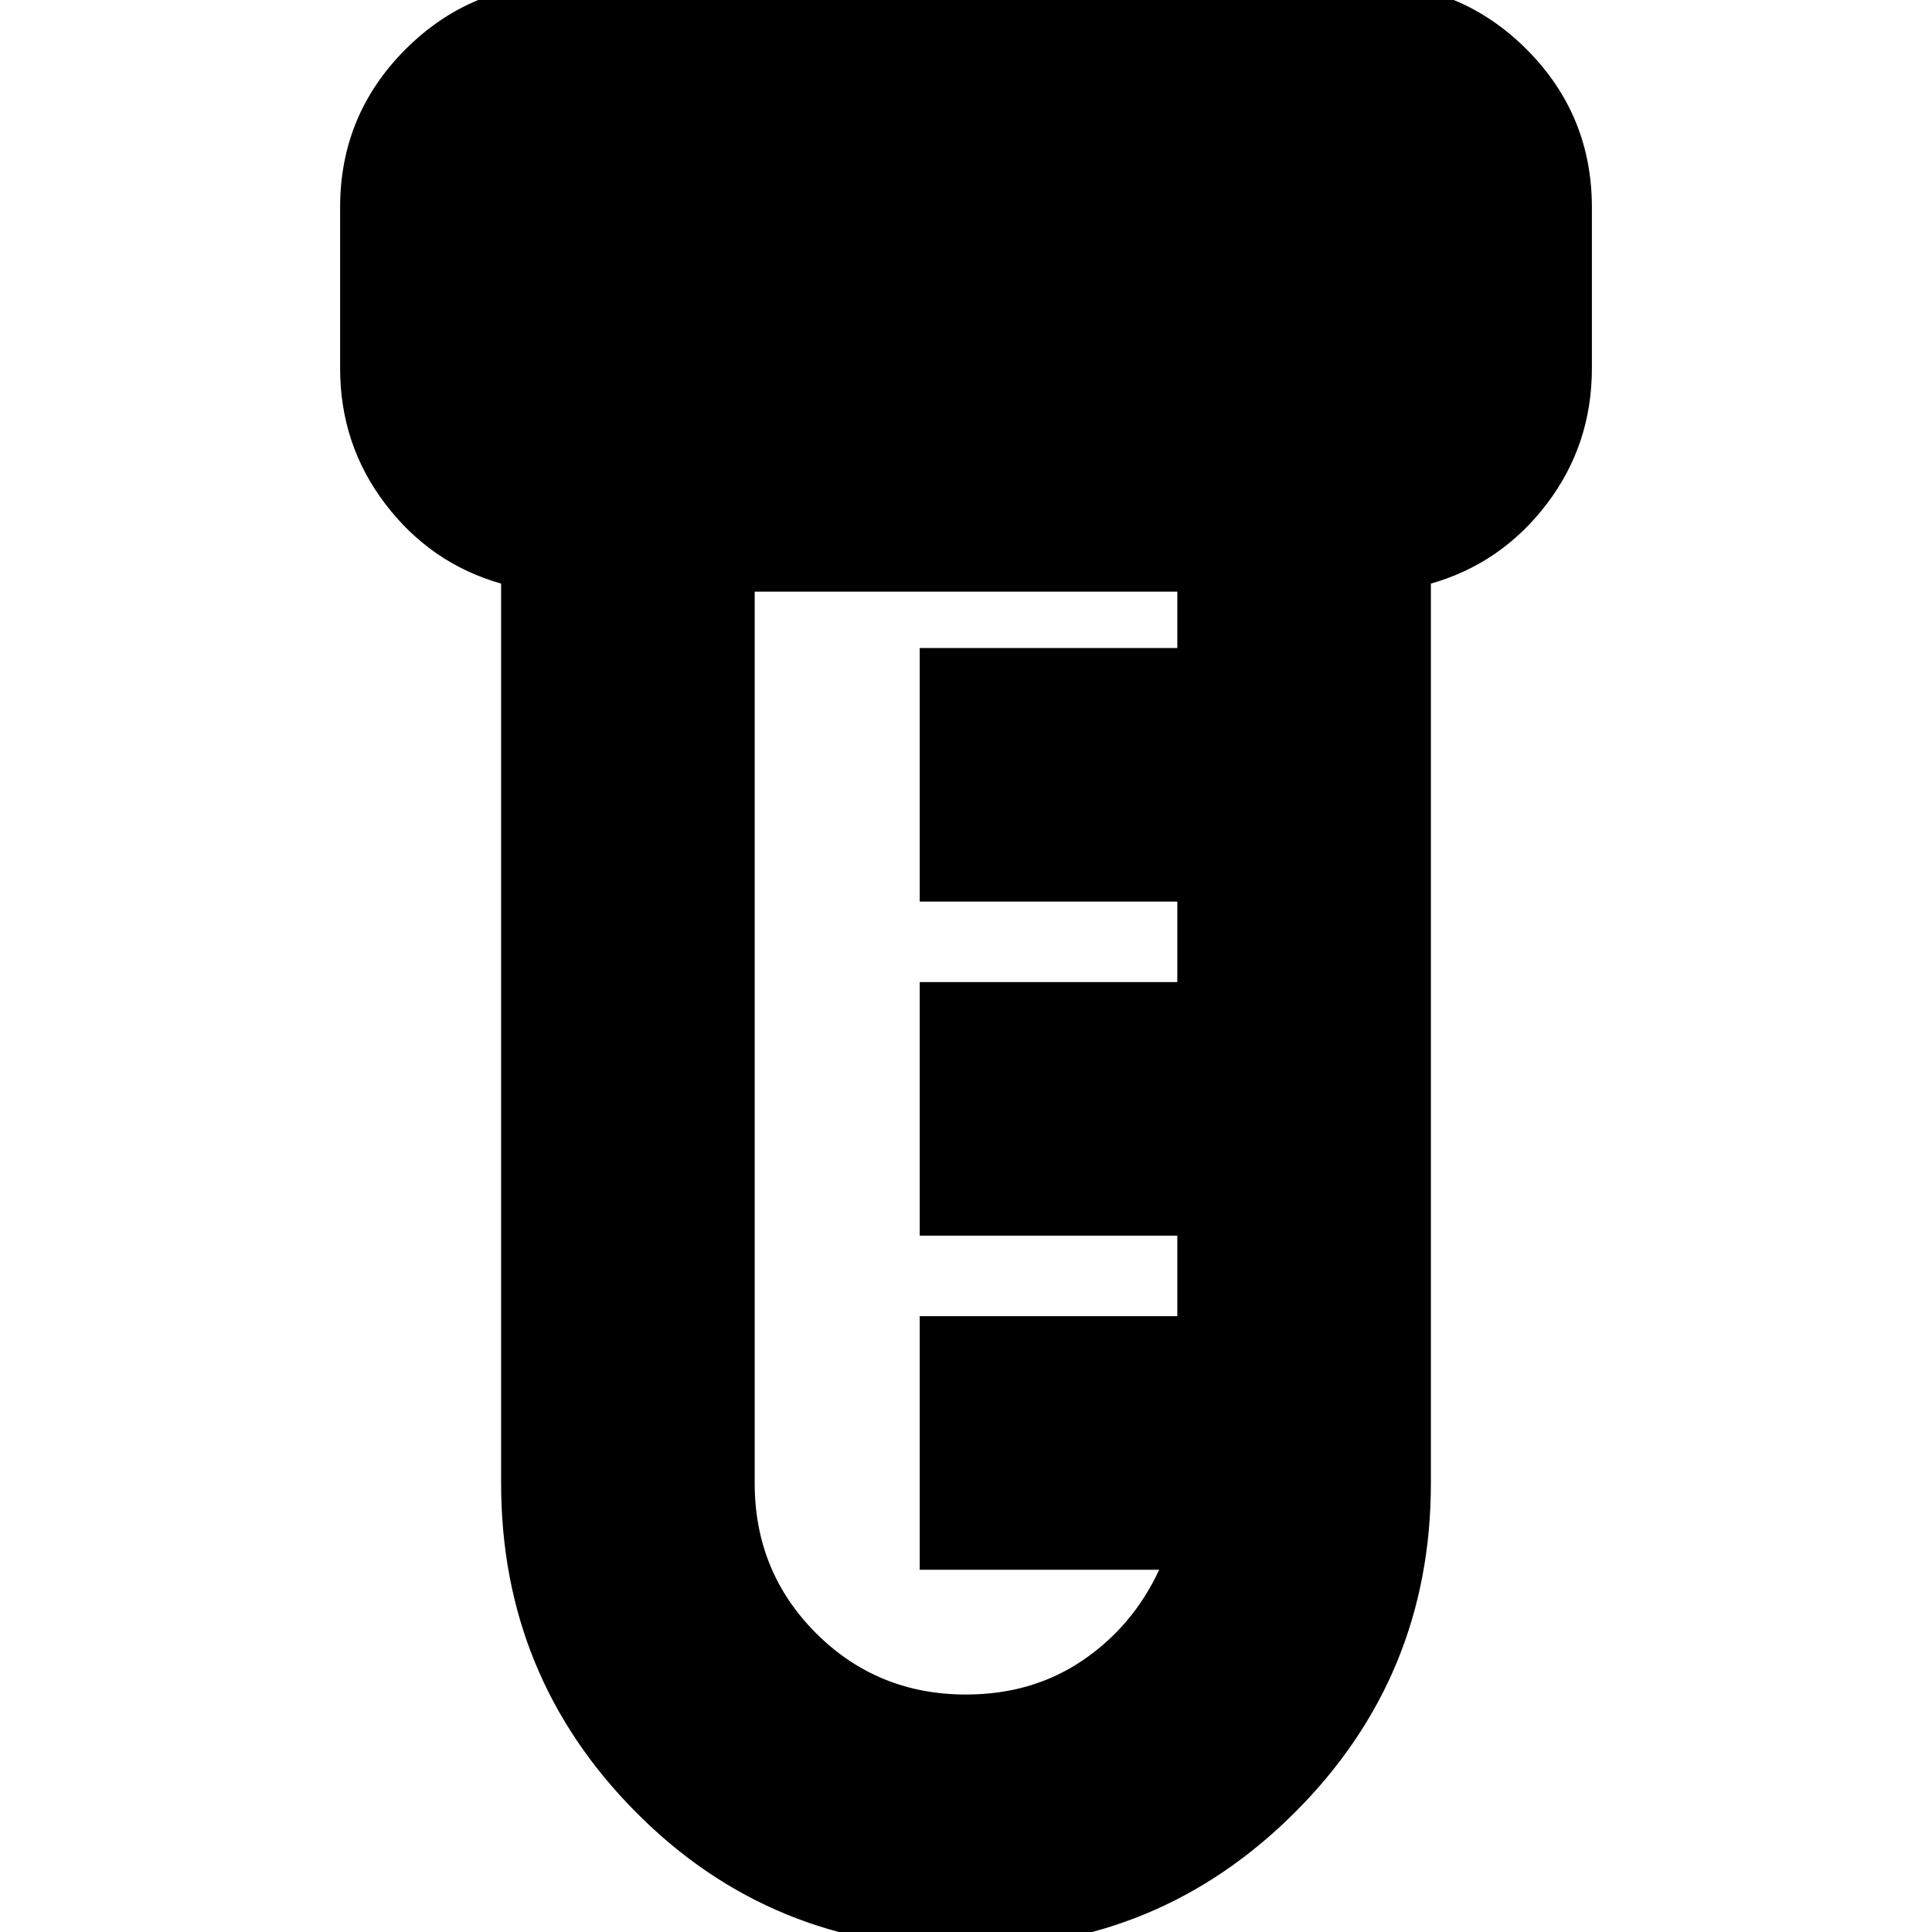 <svg xmlns="http://www.w3.org/2000/svg" height="24" width="24"><path d="M12 24.2q-2.425 0-4.1-1.688-1.675-1.687-1.675-4.087V7.25Q5.35 7 4.788 6.262q-.563-.737-.563-1.687v-2q0-1.15.813-1.963Q5.85-.2 7-.2h10q1.15 0 1.963.812.812.813.812 1.963v2q0 .95-.562 1.687-.563.738-1.438.988v11.175q0 2.4-1.687 4.087Q14.4 24.2 12 24.2Zm0-3.15q.825 0 1.45-.425t.95-1.125h-2.975v-3.15h3.2v-1h-3.2V12.2h3.2v-1h-3.2V8.05h3.2v-.7h-5.25v11.075q0 1.1.762 1.863.763.762 1.863.762Z"/></svg>